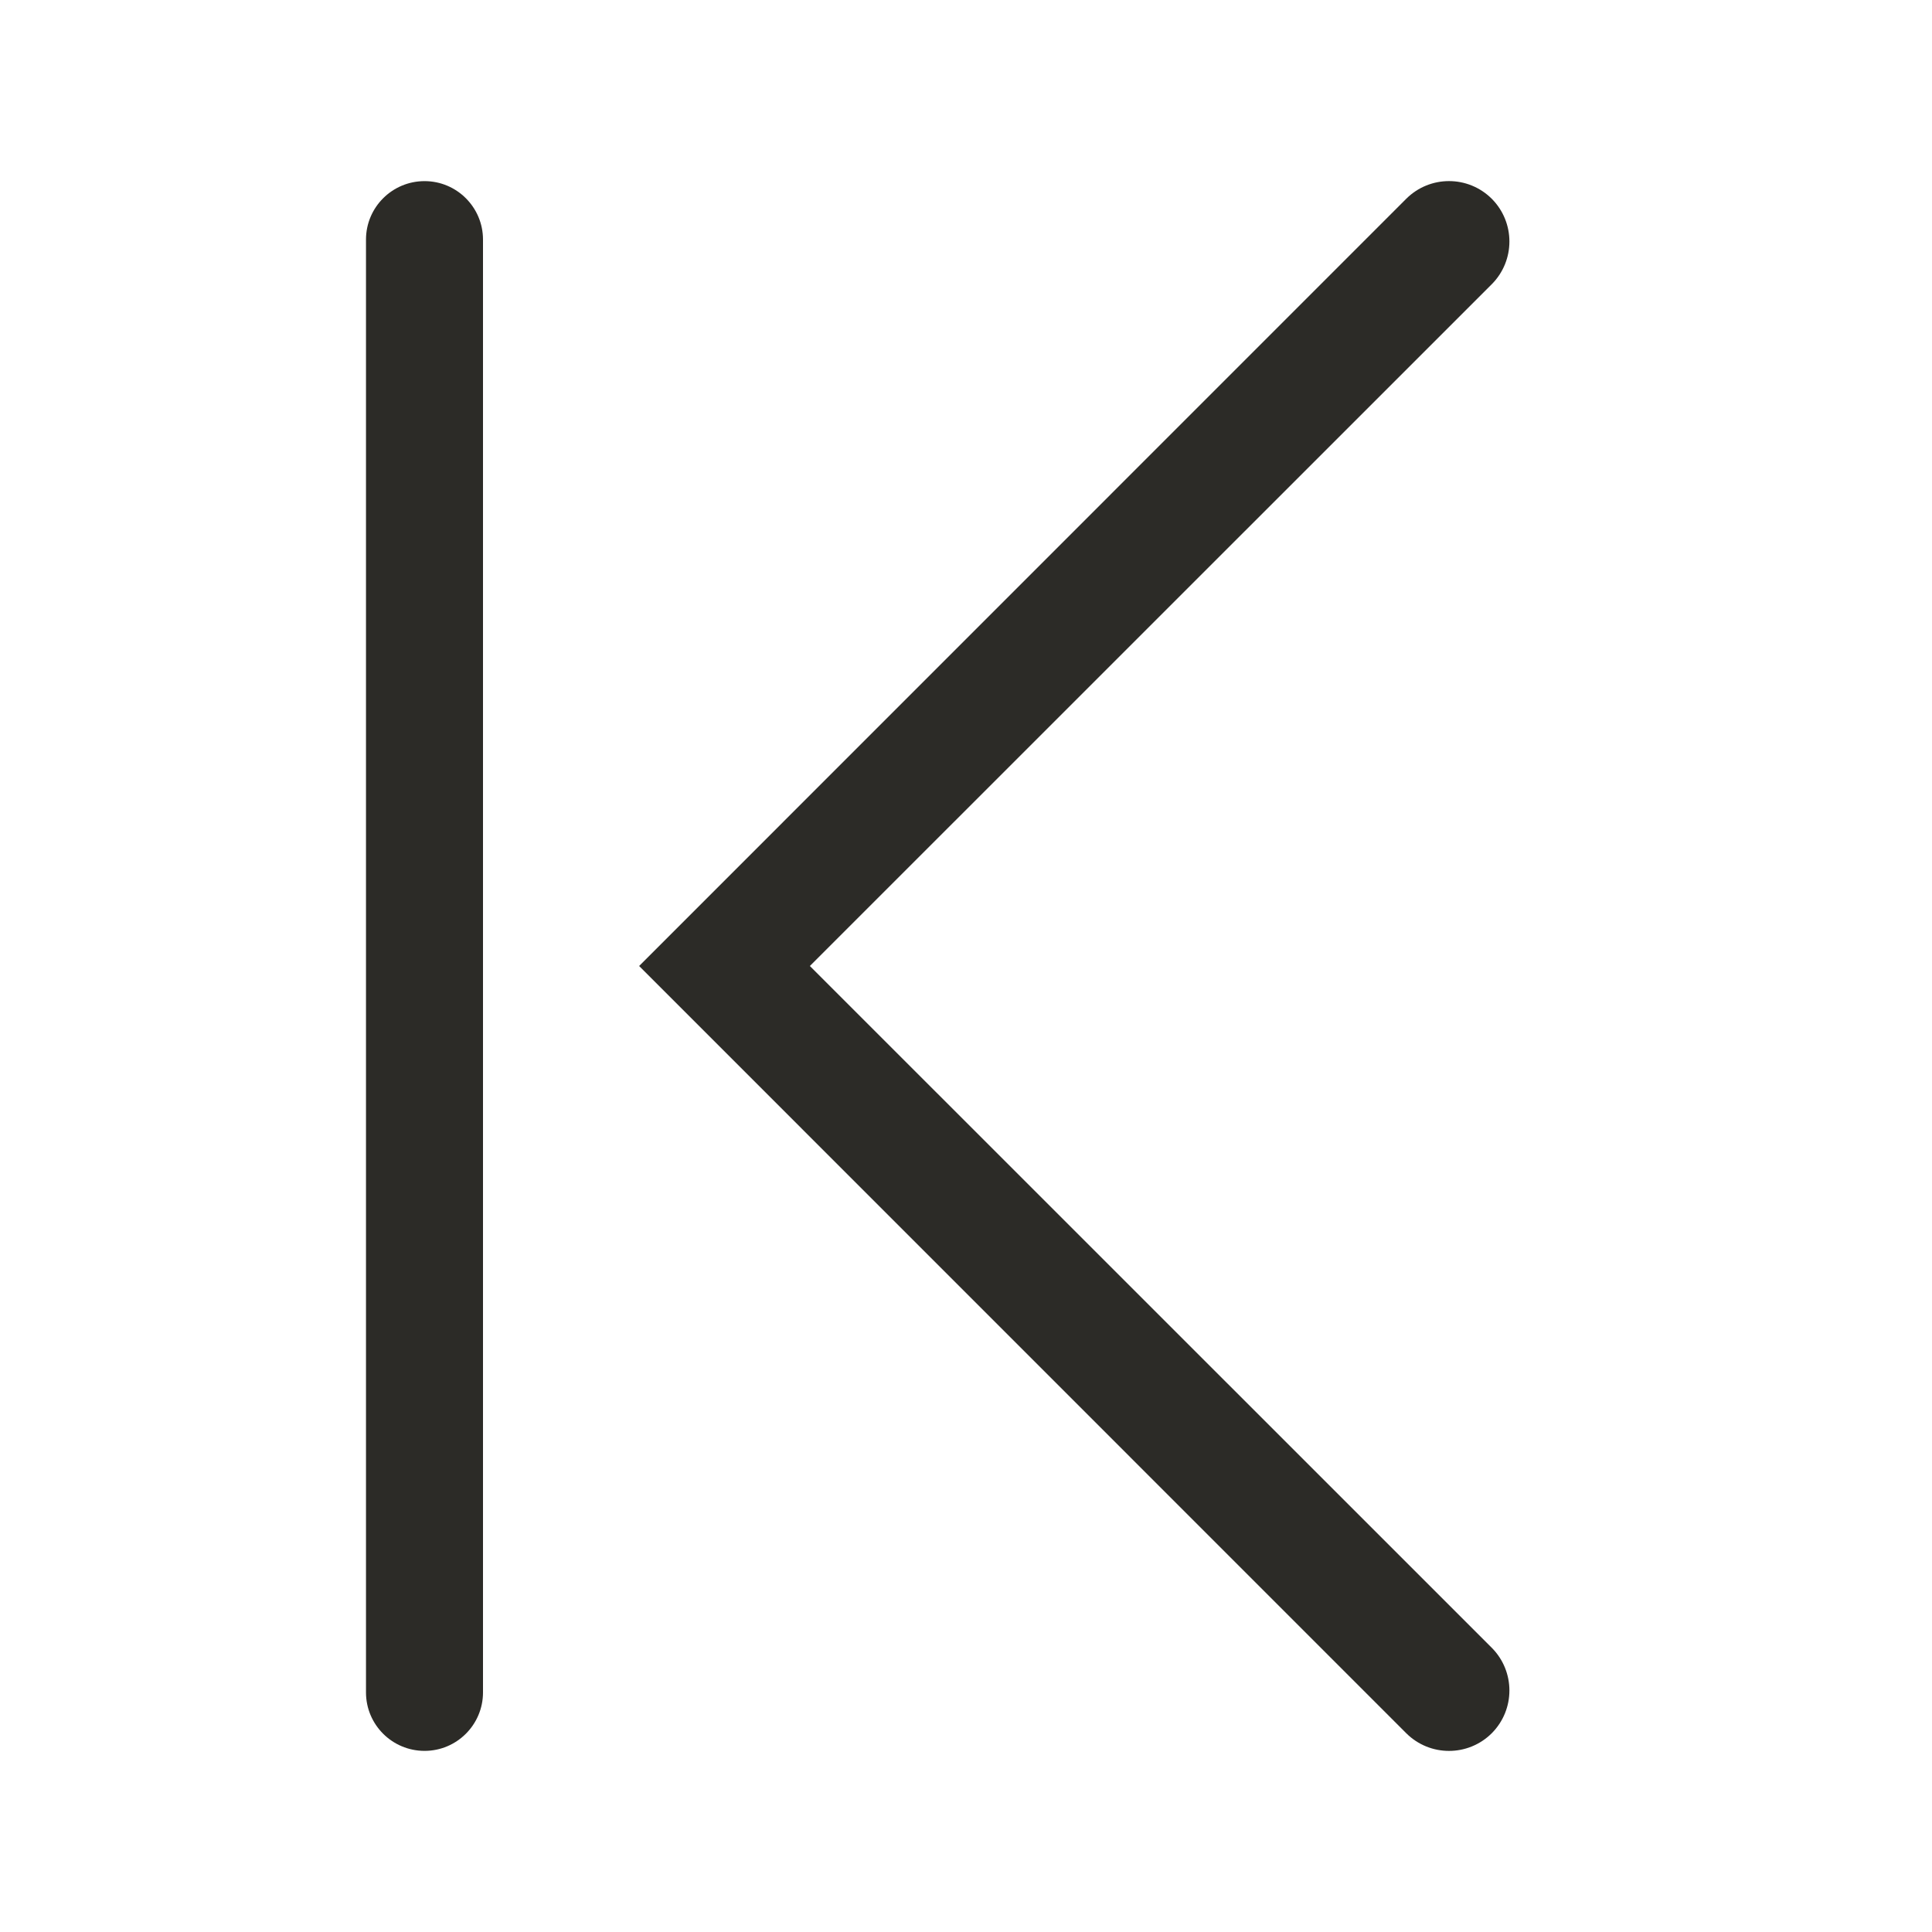 <svg width="16" height="16" viewBox="0 0 16 16" fill="none" xmlns="http://www.w3.org/2000/svg">
<path fill-rule="evenodd" clip-rule="evenodd" d="M12.354 1.646C12.549 1.842 12.549 2.158 12.354 2.354L6.707 8L12.354 13.646C12.549 13.842 12.549 14.158 12.354 14.354C12.158 14.549 11.842 14.549 11.646 14.354L5.293 8L11.646 1.646C11.842 1.451 12.158 1.451 12.354 1.646Z" fill="#2c2b27"/>
<path d="M3.031 1.984C3.031 1.717 3.248 1.5 3.516 1.5C3.783 1.5 4 1.717 4 1.984V14.016C4 14.283 3.783 14.5 3.516 14.5C3.248 14.5 3.031 14.283 3.031 14.016V1.984Z" fill="#2c2b27"/>
</svg>